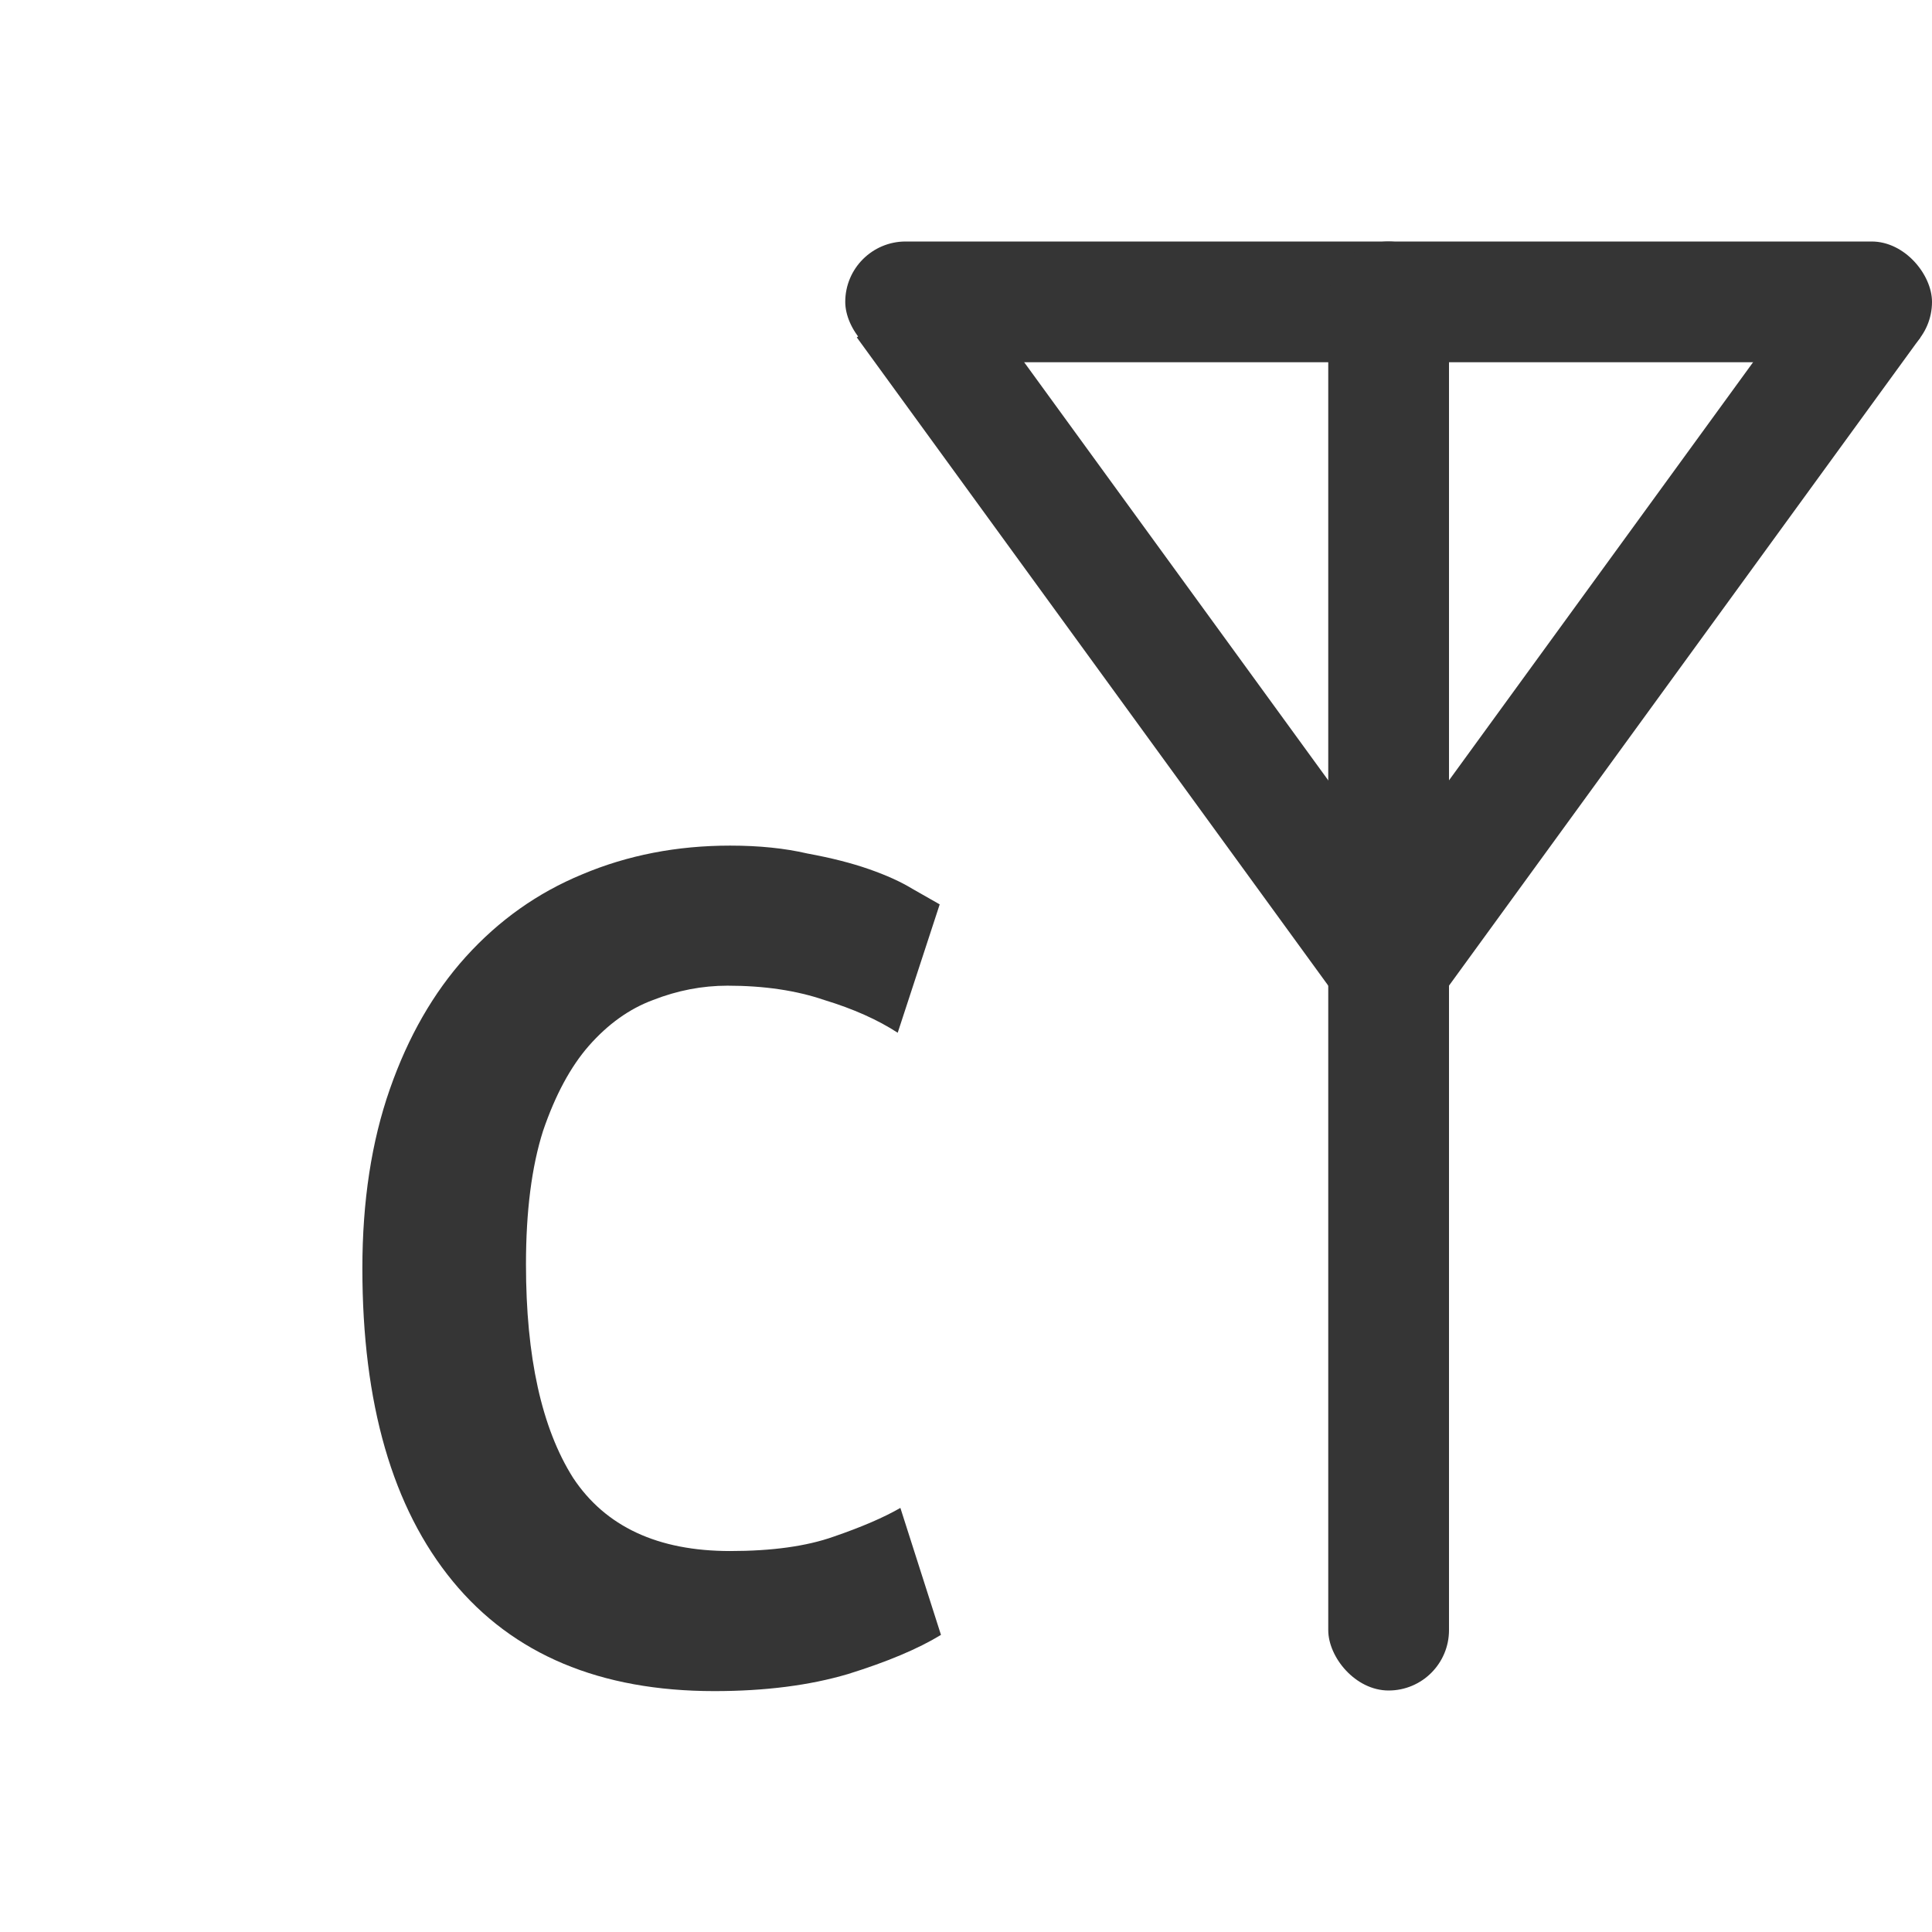 <?xml version="1.0" encoding="UTF-8" standalone="no"?>
<svg
   xmlns:dc="http://purl.org/dc/elements/1.1/"
   xmlns:cc="http://creativecommons.org/ns#"
   xmlns:rdf="http://www.w3.org/1999/02/22-rdf-syntax-ns#"
   xmlns:svg="http://www.w3.org/2000/svg"
   xmlns="http://www.w3.org/2000/svg"
   xmlns:sodipodi="http://sodipodi.sourceforge.net/DTD/sodipodi-0.dtd"
   xmlns:inkscape="http://www.inkscape.org/namespaces/inkscape"
   width="16"
   height="16"
   viewBox="0 0 16 16"
   id="svg3351"
   version="1.1"
   inkscape:version="0.91 r"
   sodipodi:docname="nm-tech-cdma-1x.svg">
  <defs
     id="defs3375" />
  <sodipodi:namedview
     pagecolor="#ffffff"
     bordercolor="#666666"
     borderopacity="1"
     objecttolerance="10"
     gridtolerance="10"
     guidetolerance="10"
     inkscape:pageopacity="0"
     inkscape:pageshadow="2"
     inkscape:window-width="1920"
     inkscape:window-height="1056"
     id="namedview3373"
     showgrid="true"
     inkscape:zoom="41.7193"
     inkscape:cx="3.9584721"
     inkscape:cy="9.3375749"
     inkscape:window-x="0"
     inkscape:window-y="24"
     inkscape:window-maximized="1"
     inkscape:current-layer="svg3351">
    <inkscape:grid
       type="xygrid"
       id="grid3411" />
  </sodipodi:namedview>
  <rect
     style="opacity:1;fill:#353535;fill-opacity:1;fill-rule:nonzero;stroke:none;stroke-width:1;stroke-linecap:square;stroke-linejoin:miter;stroke-miterlimit:4;stroke-dasharray:none;stroke-dashoffset:0;stroke-opacity:1"
     id="rect4143"
     width="9"
     height="1"
     x="7"
     y="2"
     rx="0.5"
     ry="0.5" />
  <rect
     style="opacity:1;fill:#353535;fill-opacity:1;fill-rule:nonzero;stroke:none;stroke-width:1;stroke-linecap:square;stroke-linejoin:miter;stroke-miterlimit:4;stroke-dasharray:none;stroke-dashoffset:0;stroke-opacity:1"
     id="rect4145"
     width="1"
     height="12"
     x="11"
     y="2"
     rx="0.5"
     ry="0.5" />
  <path
     style="fill:none;fill-rule:evenodd;stroke:#353535;stroke-width:1;stroke-linecap:butt;stroke-linejoin:miter;stroke-miterlimit:4;stroke-dasharray:none;stroke-opacity:1"
     d="m 7.5,2.5 4,5.5 4,-5.5"
     id="path4147"
     inkscape:connector-curvature="0"
     sodipodi:nodetypes="ccc" />
  <g
     style="font-style:normal;font-variant:normal;font-weight:normal;font-stretch:normal;font-size:9.288px;line-height:125%;font-family:Ubuntu;-inkscape-font-specification:Ubuntu;letter-spacing:0px;word-spacing:0px;fill:#353535;fill-opacity:1;stroke:none;stroke-width:1px;stroke-linecap:butt;stroke-linejoin:miter;stroke-opacity:1"
     id="text4139"
     transform="matrix(1.167,0,0,1.167,-0.5,-2.333)">
    <path
       d="M 5.498,14 Q 4.282,14 3.641,13.22 3,12.44 3,11 q 0,-0.715 0.195,-1.272 Q 3.39,9.17 3.734,8.789 4.087,8.399 4.56,8.204 5.043,8 5.61,8 q 0.307,0 0.548,0.056 0.251,0.046 0.437,0.111 0.186,0.065 0.307,0.139 0.13,0.074 0.195,0.111 L 6.799,9.328 Q 6.585,9.189 6.279,9.096 5.981,8.994 5.591,8.994 q -0.269,0 -0.529,0.102 -0.251,0.093 -0.455,0.325 -0.195,0.223 -0.325,0.604 -0.121,0.381 -0.121,0.947 0,0.985 0.334,1.514 0.344,0.52 1.115,0.52 0.446,0 0.734,-0.102 0.297,-0.102 0.474,-0.204 l 0.288,0.901 Q 6.864,13.749 6.446,13.879 6.037,14 5.498,14 Z"
       style="font-style:normal;font-variant:normal;font-weight:bold;font-stretch:normal;font-family:'Ubuntu Mono';-inkscape-font-specification:'Ubuntu Mono Bold';fill:#353535;fill-opacity:1"
       id="path4144"
       inkscape:connector-curvature="0" />
  </g>
</svg>
